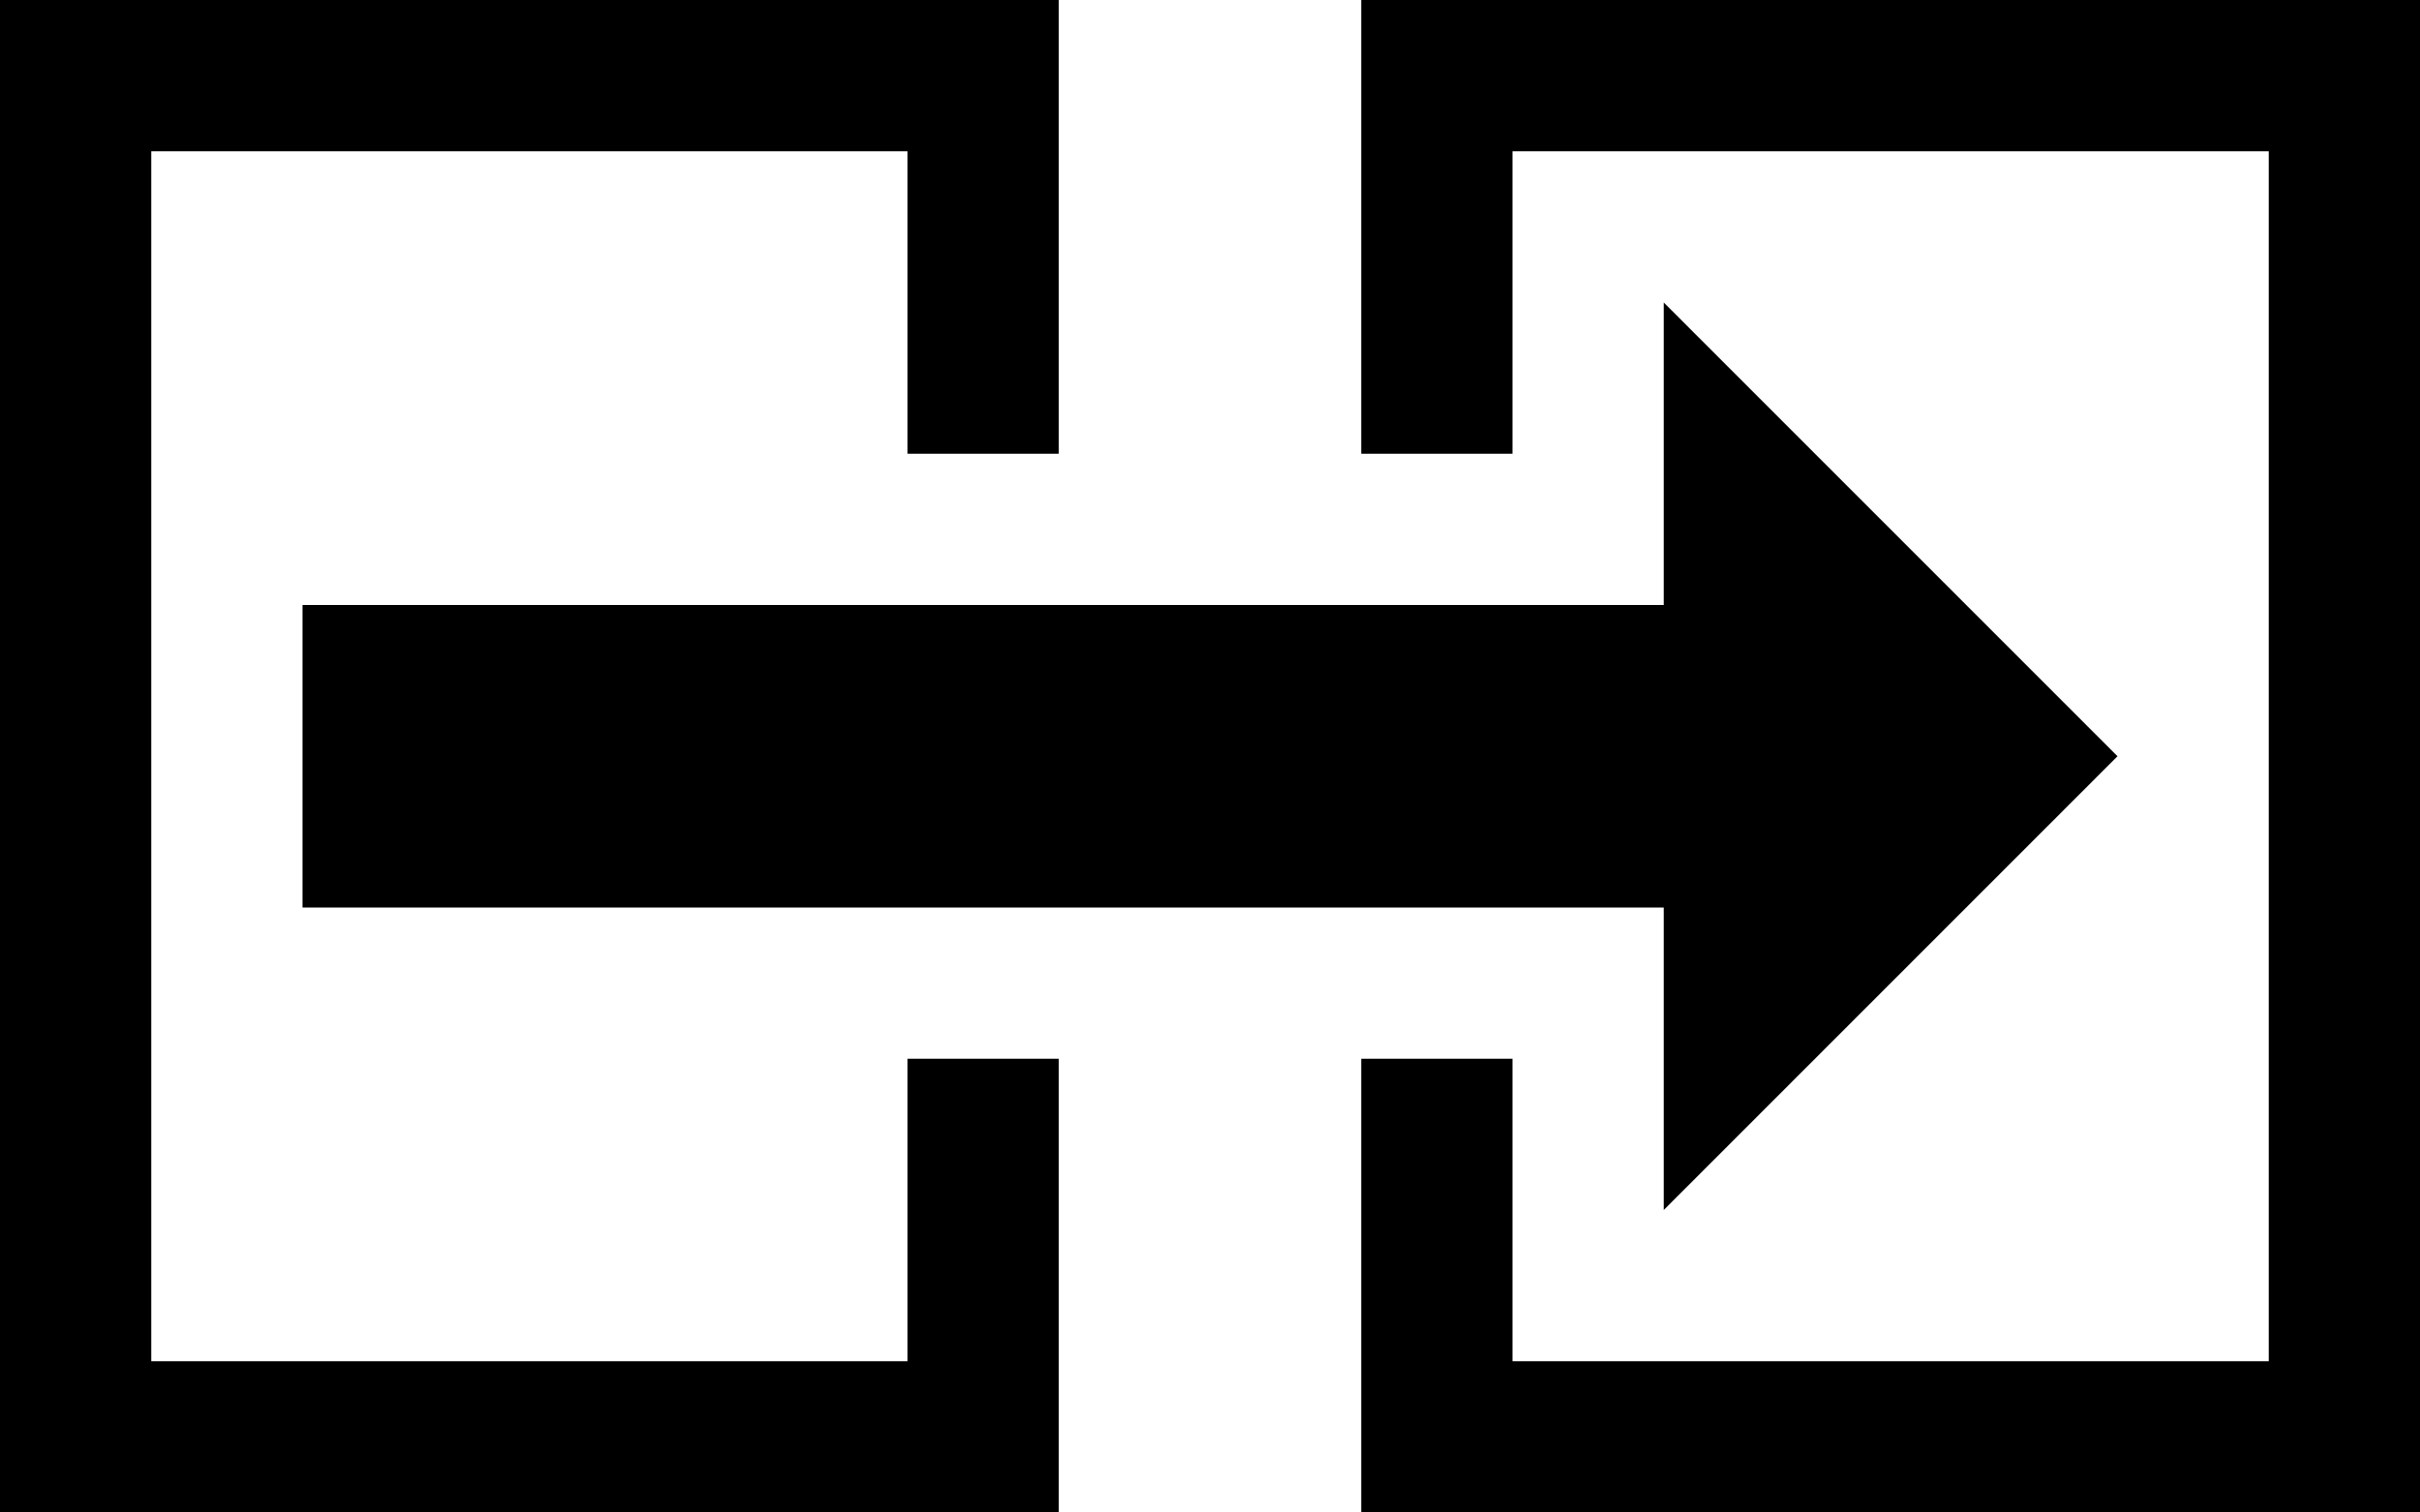 <svg width="160" height="100" xmlns="http://www.w3.org/2000/svg">
  <style>
    path {
      stroke: none;
      fill: black;
    }
    @media (prefers-color-scheme: dark) {
      path {
        fill: white;
      }
    }
  </style>
  <!-- left list -->
  <path d="M0,0 h70 v30 h-10 v-20 h-50 v80 h50 v-20 h10 v30 h-70 z" />
  <!-- right list -->
  <path d="M90,0 h70 v100 h-70 v-30 h10 v20 h50 v-80 h-50 v20 h-10 z" />
  <!-- arrow -->
  <path d="M20,40 h90 v-20 l30,30 l-30,30 v-20 h-90 z" />
</svg>

